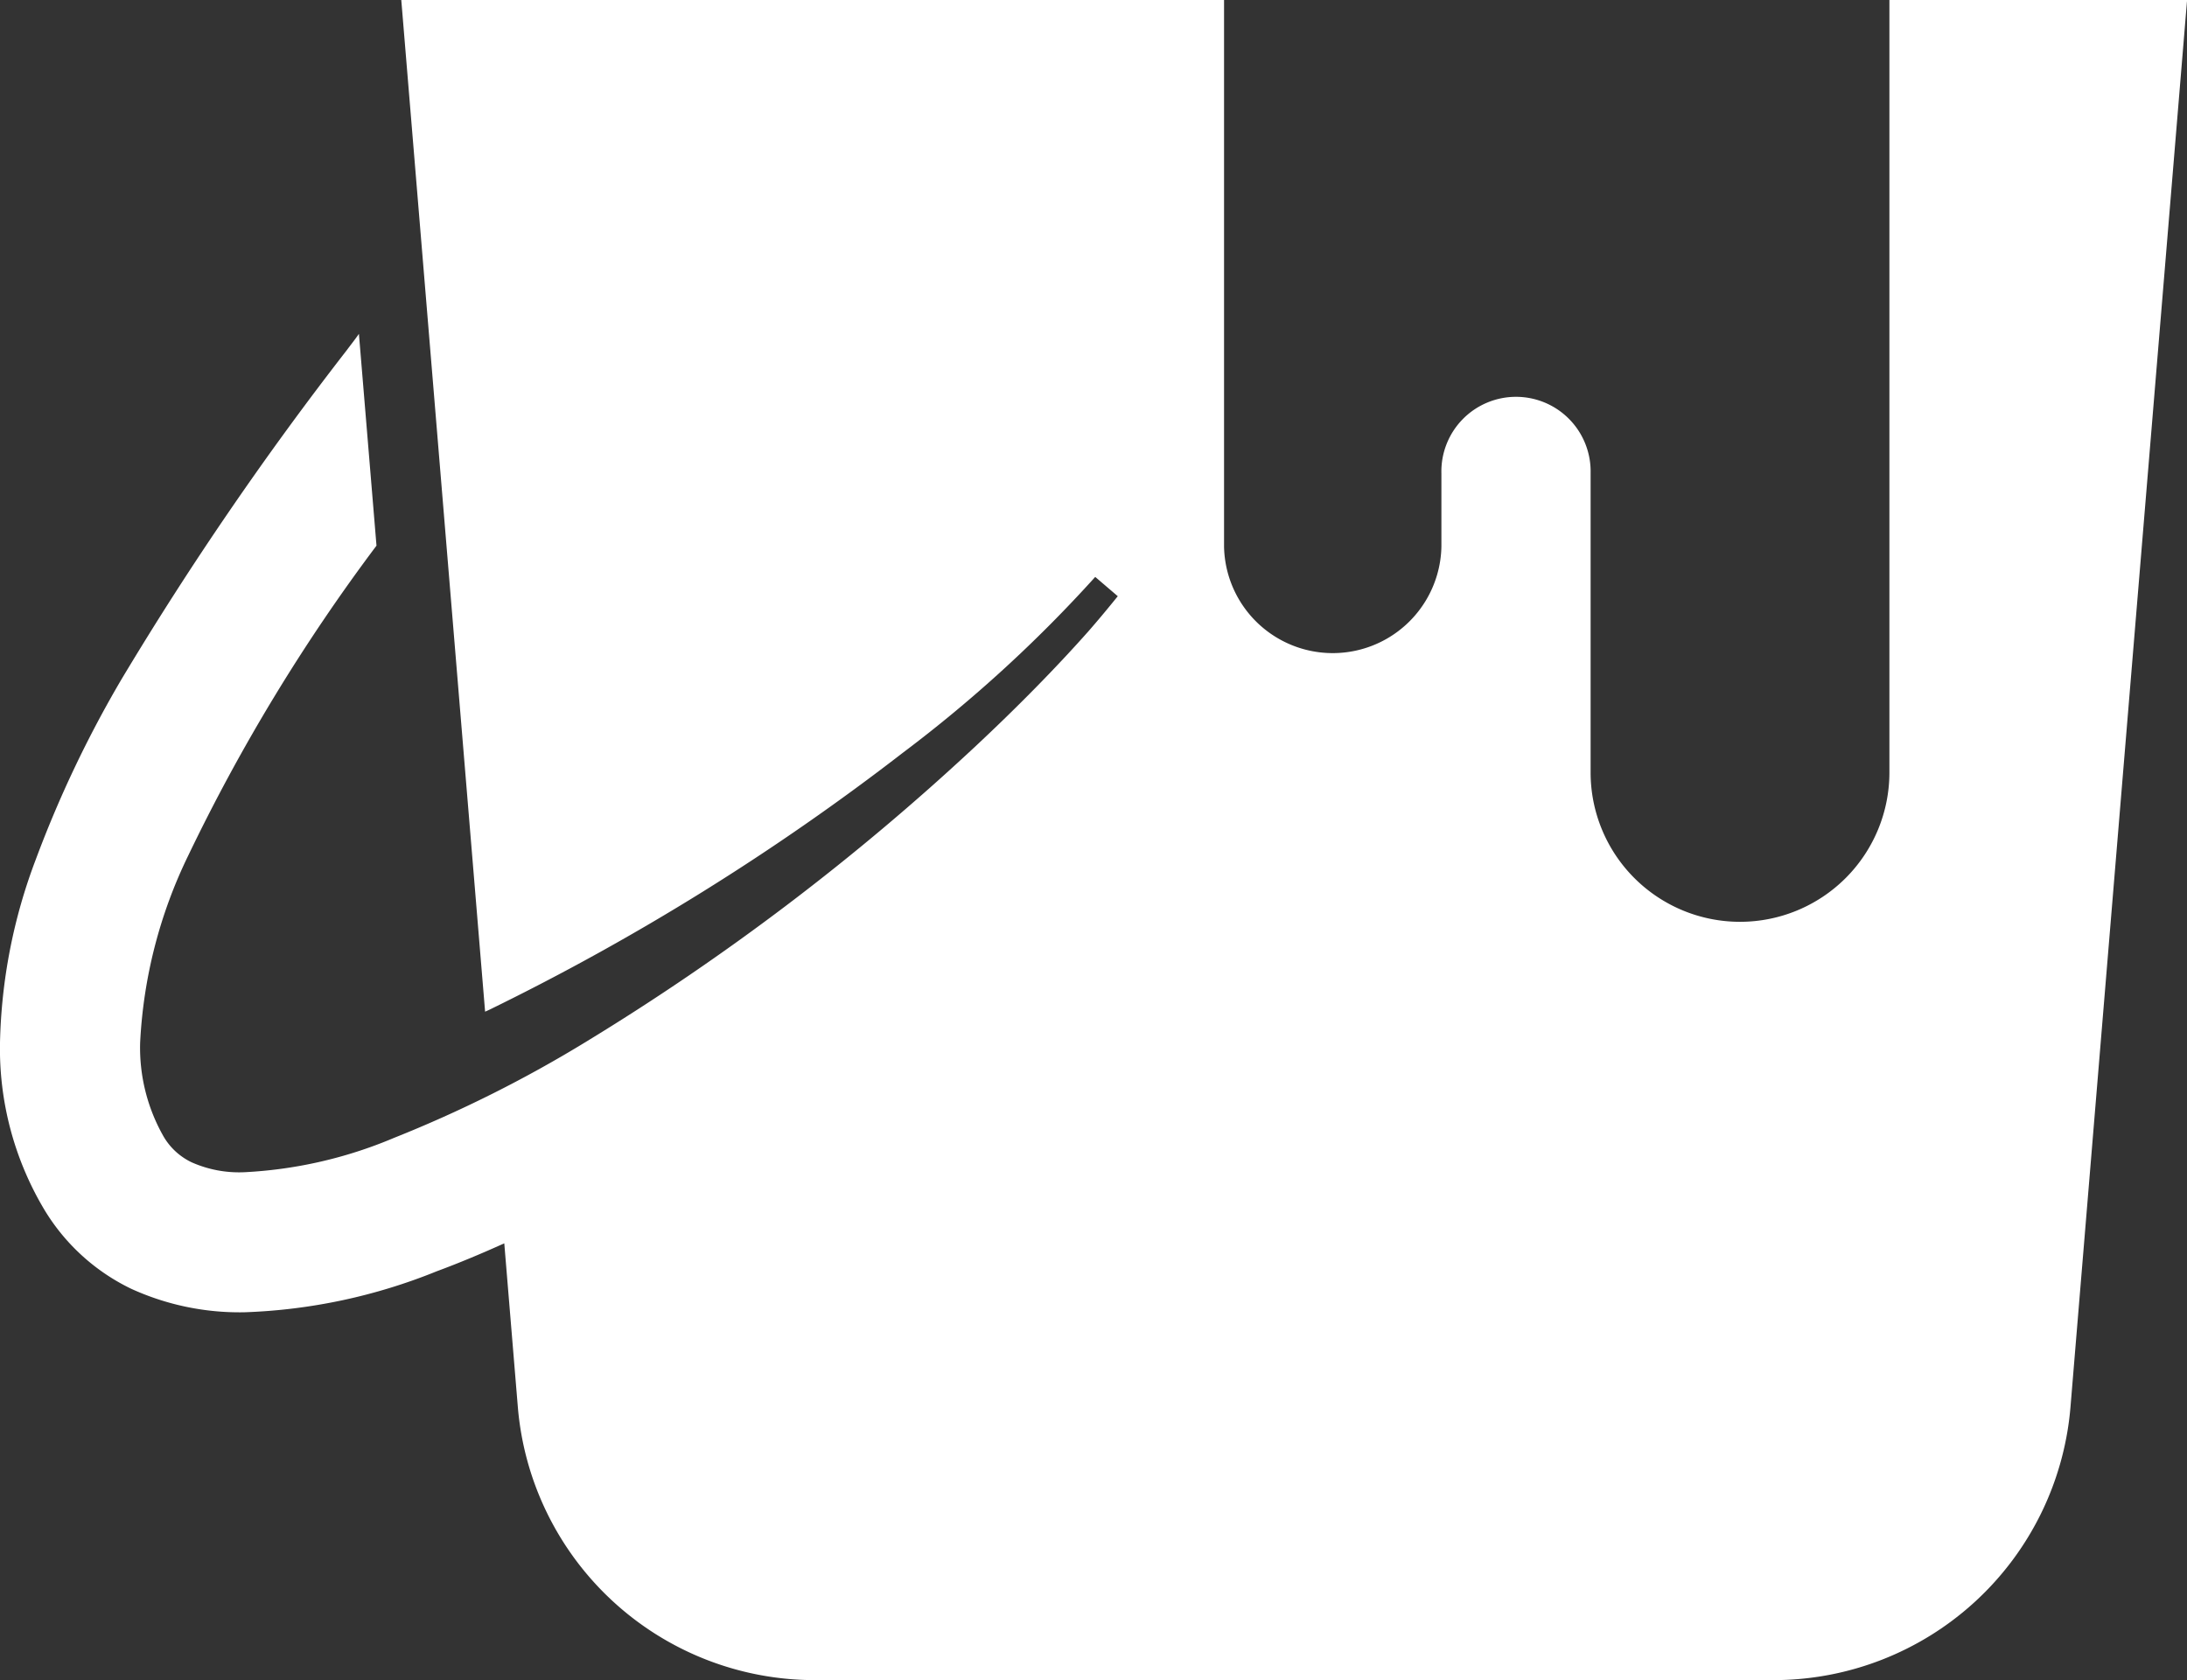 <svg xmlns="http://www.w3.org/2000/svg" width="50.642" height="38.917" viewBox="0 0 50.642 38.917">
  <rect x="0" y="0" width="50.642" height="38.917" fill="#333333" stroke="none"/>
  <g id="ペンキアイコン2" transform="translate(0 -59.267)">
    <path id="パス_3" data-name="パス 3" d="M43.751,59.267V77.159a3.459,3.459,0,1,1-6.919,0V70.228a1.728,1.728,0,1,0-3.455,0v1.7a2.517,2.517,0,0,1-5.033,0V59.267H9.292L11.233,82.7c.039-.018.077-.034.116-.053a55.475,55.475,0,0,0,9.565-5.95,31.44,31.44,0,0,0,4.447-4.067l.522.447c-.211.261-.433.53-.675.807-.754.851-1.654,1.767-2.643,2.691a55.586,55.586,0,0,1-8.976,6.811,29.345,29.345,0,0,1-4.467,2.238,10.187,10.187,0,0,1-3.47.795,2.707,2.707,0,0,1-1.208-.227,1.5,1.5,0,0,1-.656-.6,4.154,4.154,0,0,1-.543-2.173,11.148,11.148,0,0,1,1.111-4.329,42.748,42.748,0,0,1,4.362-7.184L8.311,67c-.089.13-.187.251-.283.381A76.651,76.651,0,0,0,2.814,75,26.432,26.432,0,0,0,.827,79.179,12.678,12.678,0,0,0,0,83.42a7.273,7.273,0,0,0,1.013,3.843A4.756,4.756,0,0,0,3.041,89.12a6.044,6.044,0,0,0,2.611.543,13.005,13.005,0,0,0,4.459-.949c.514-.19,1.036-.409,1.566-.648l.314,3.791a6.9,6.9,0,0,0,6.872,6.326H41.072a6.9,6.9,0,0,0,6.872-6.326l2.7-32.591Z" transform="translate(0)" fill="#fff"/>
  </g>
</svg>
